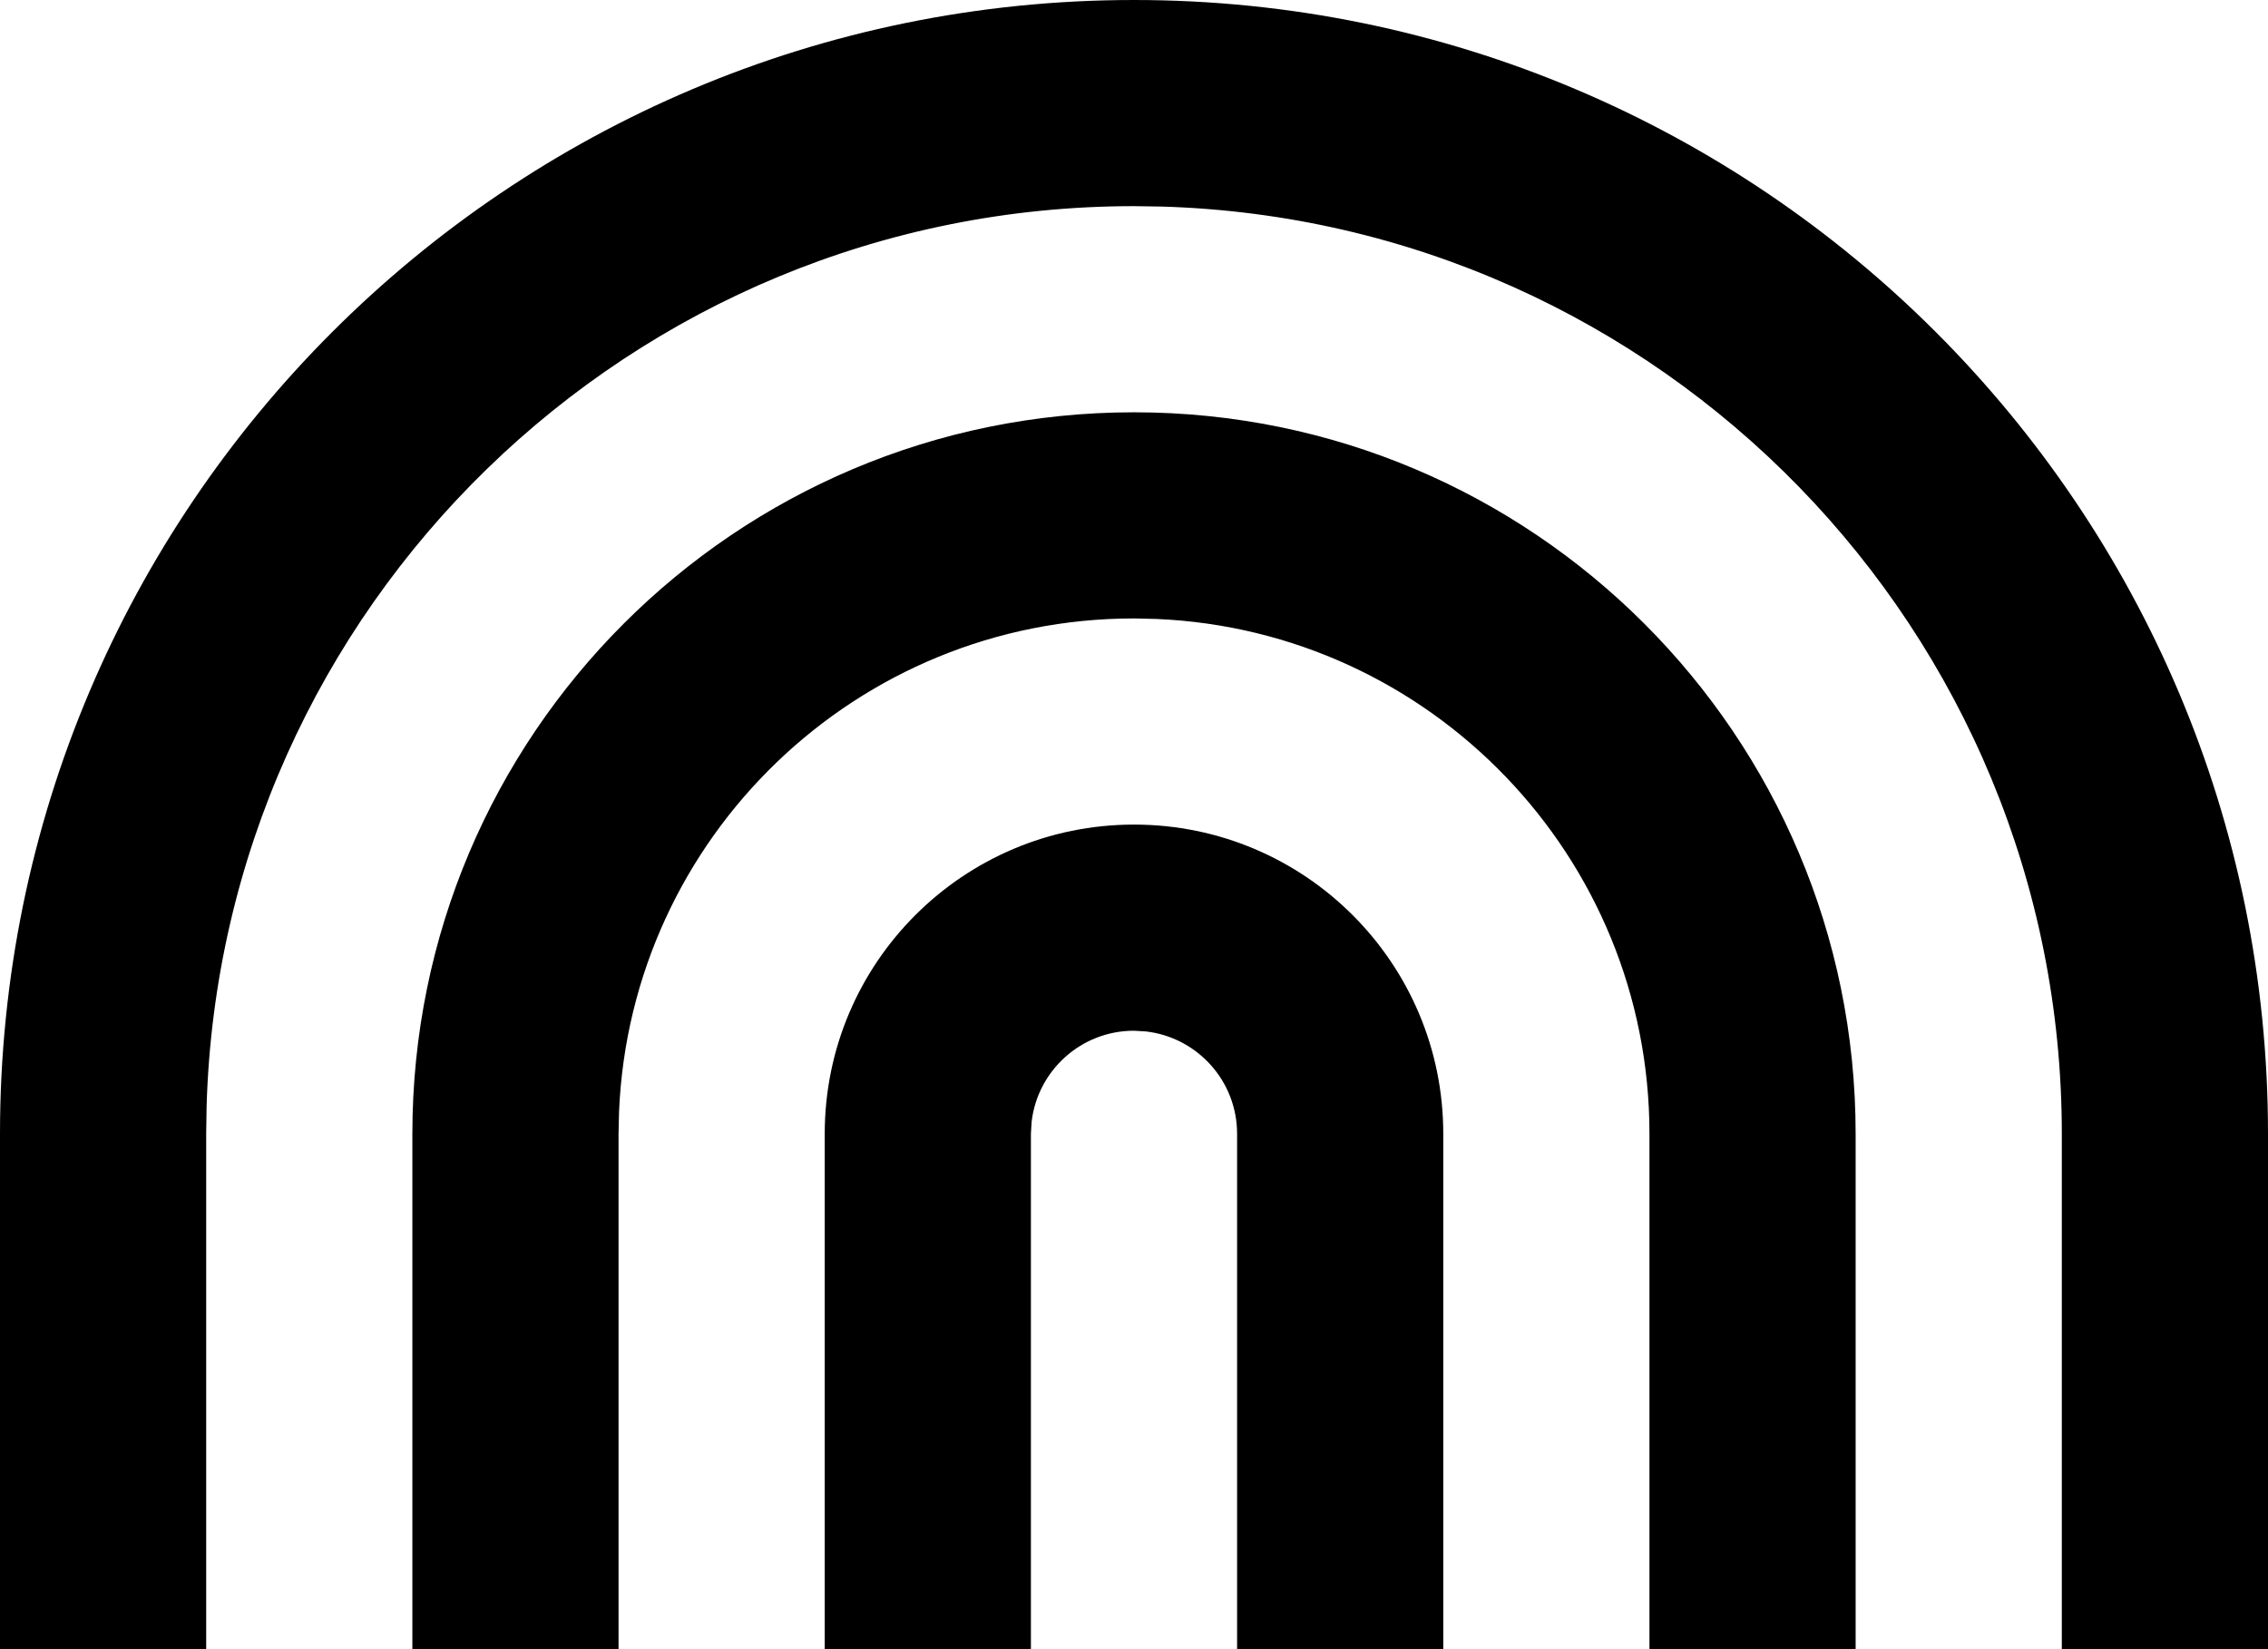 <svg width="22" height="16" viewBox="0 0 22 16" fill="none" xmlns="http://www.w3.org/2000/svg">
<path d="M11 0C17.075 0 22 4.925 22 11V16H20V11C20 6.118 16.113 2.144 11.265 2.004L11 2C6.118 2 2.144 5.887 2.004 10.735L2 11V16H0V11C0 4.925 4.925 0 11 0ZM11 4C14.866 4 18 7.134 18 11V16H16V11C16 8.311 13.878 6.118 11.217 6.005L11 6C8.311 6 6.118 8.122 6.005 10.783L6 11V16H4V11C4 7.134 7.134 4 11 4ZM11 8C12.657 8 14 9.343 14 11V16H12V11C12 10.487 11.614 10.065 11.117 10.007L11 10C10.487 10 10.065 10.386 10.007 10.883L10 11V16H8V11C8 9.343 9.343 8 11 8Z" fill="currentColor"/>
</svg>
